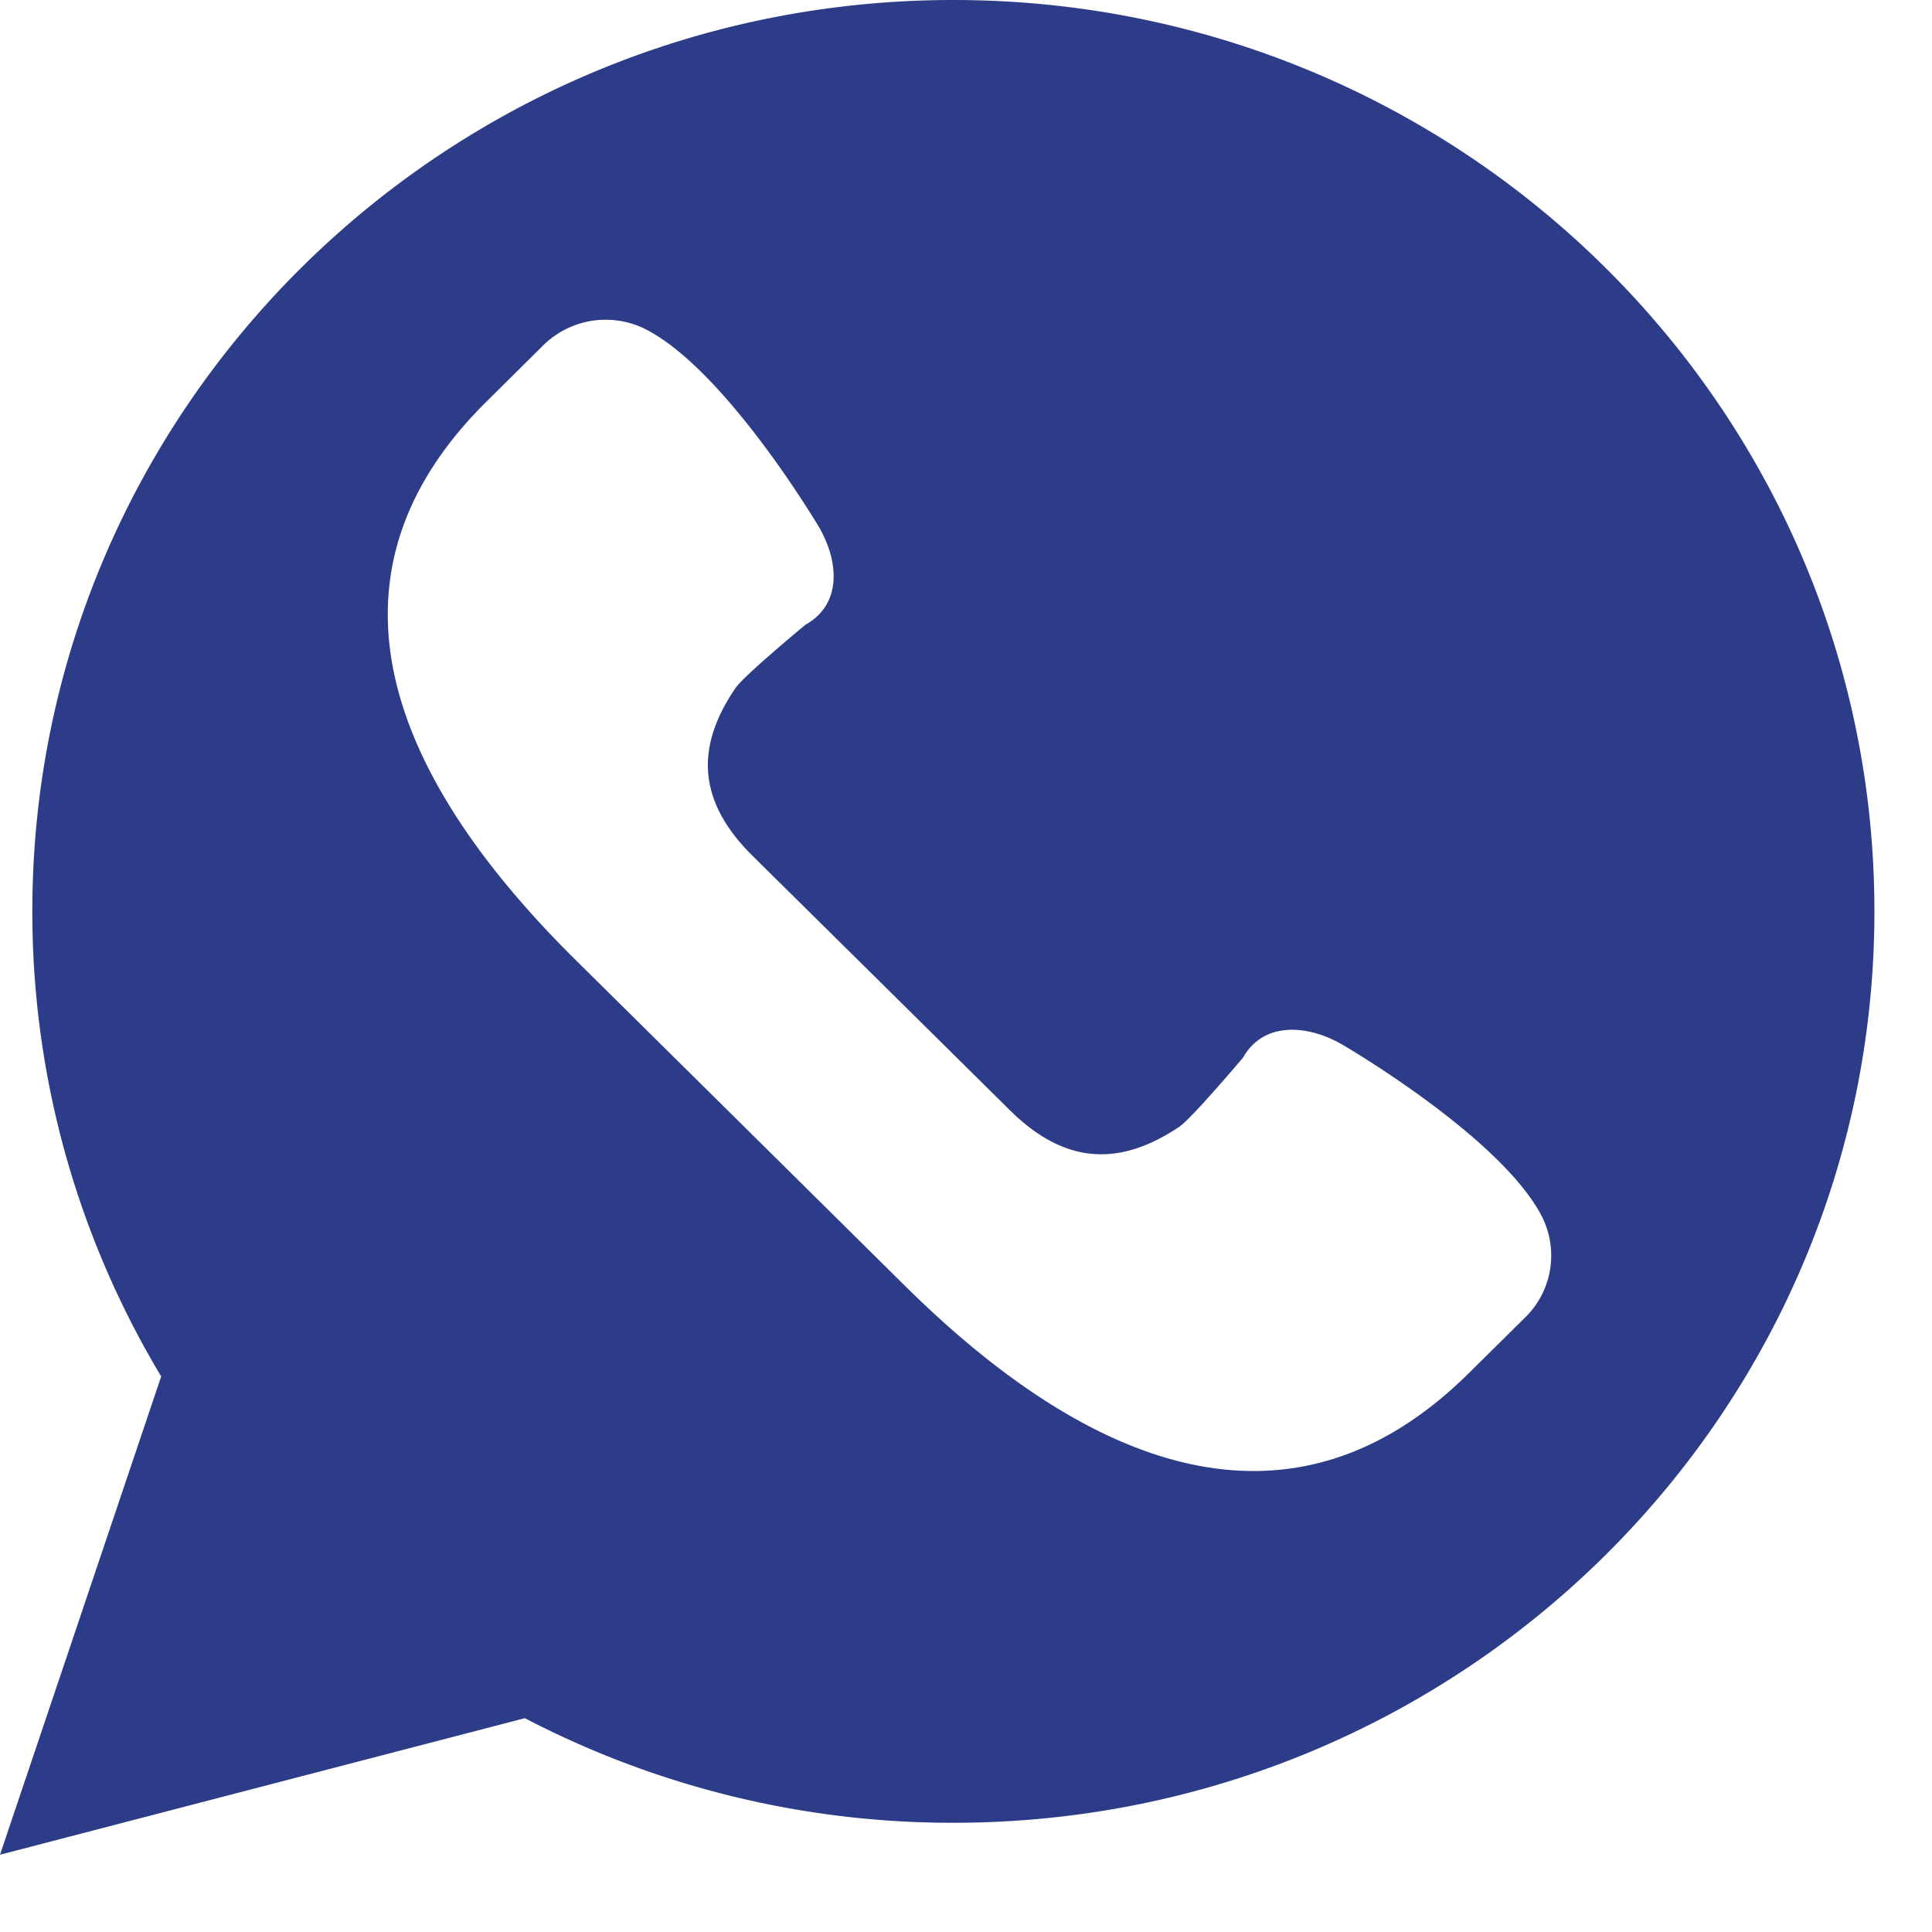 <svg xmlns="http://www.w3.org/2000/svg" width="15" height="15" fill="none" viewBox="0 0 15 15">
  <path fill="#2D3C88" fill-rule="evenodd" d="M1.252 10.685L0 14.4l4.075-1.06a7.18 7.18 0 003.327.812c3.95 0 7.151-3.168 7.151-7.076C14.553 3.168 11.351 0 7.402 0 3.452 0 .251 3.168.251 7.076c0 1.319.366 2.552 1 3.61zm9.164-2.578s1.218.706 1.548 1.324a.672.672 0 01-.12.795l-.442.437c-1.399 1.384-2.979.703-4.378-.682L5.745 8.715 4.466 7.45c-1.4-1.385-2.088-2.948-.689-4.332l.441-.437a.69.69 0 01.804-.12c.624.327 1.337 1.532 1.337 1.532.158.273.175.601-.105.757 0 0-.474.392-.543.491-.311.455-.299.876.13 1.302l1 .988.999.988c.43.426.855.438 1.315.13.1-.068.496-.538.496-.538.157-.277.49-.26.765-.104z" clip-rule="evenodd"/>
</svg>
